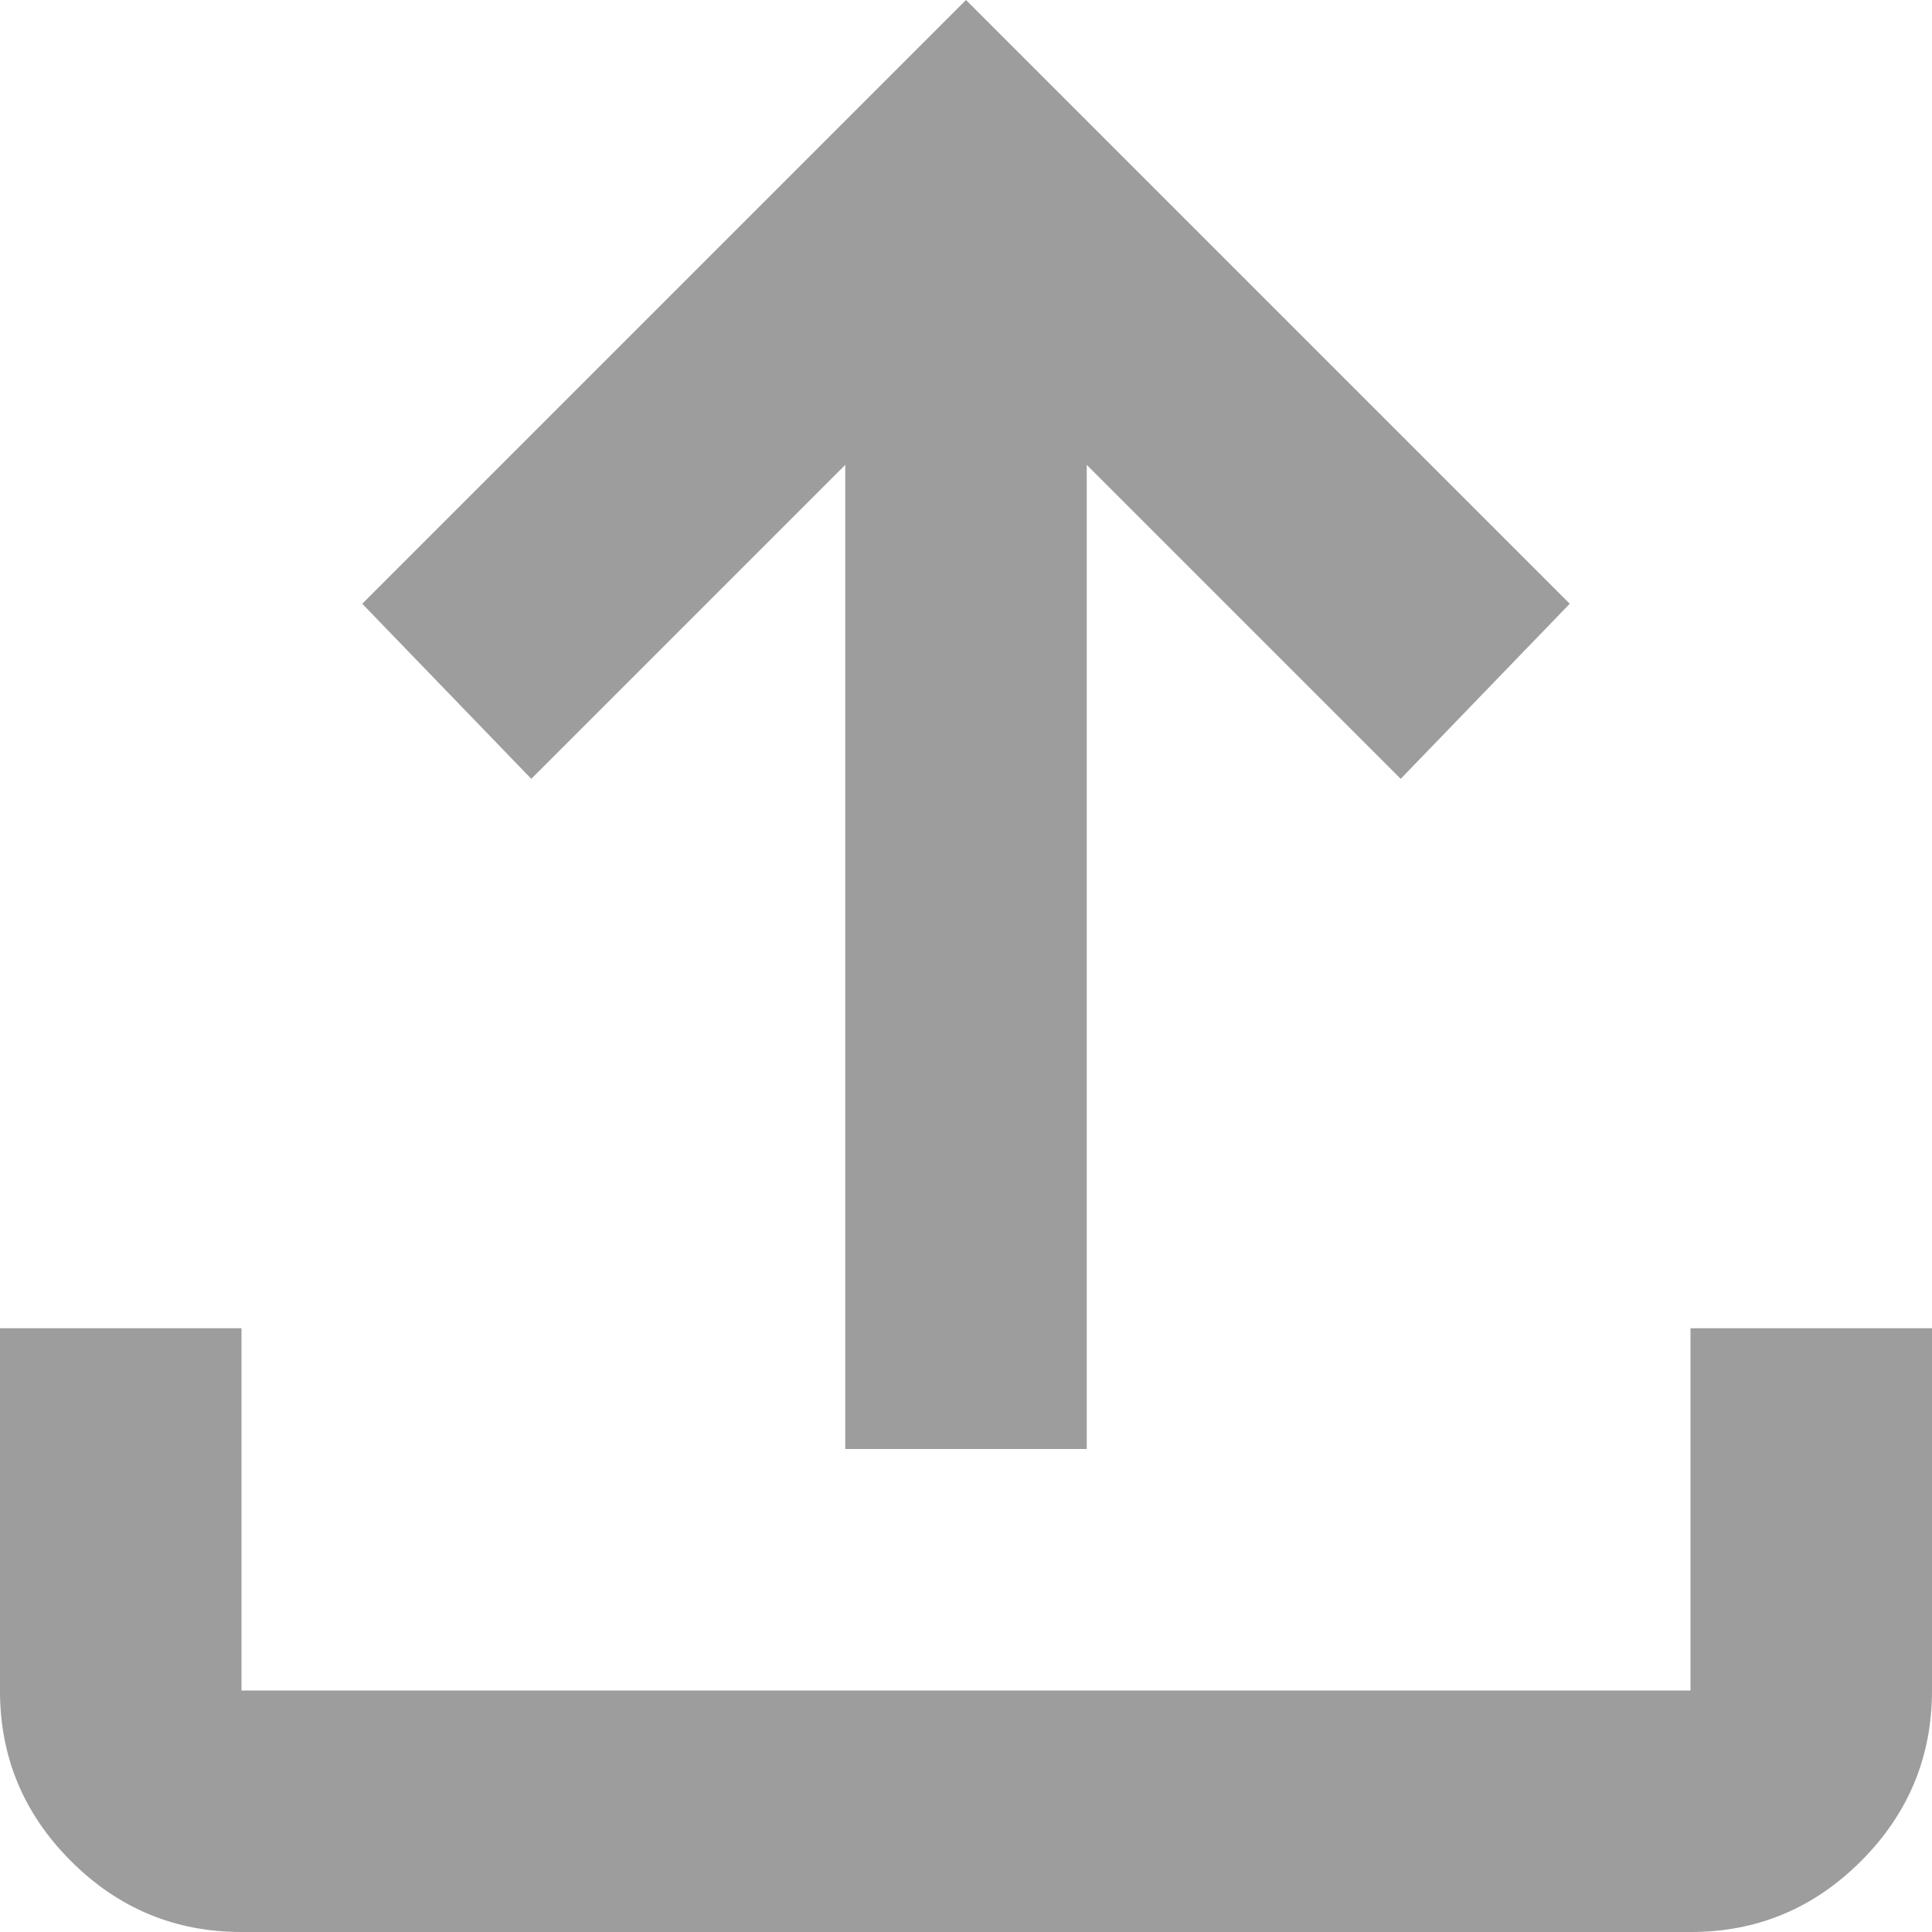 <?xml version="1.0" encoding="UTF-8" standalone="no"?><svg width='64' height='64' viewBox='0 0 64 64' fill='none' xmlns='http://www.w3.org/2000/svg'>
<path d='M8 64C5.8 64 3.916 63.216 2.348 61.648C0.78 60.08 -0.003 58.197 6.79117e-06 56V44H8V56H56V44H64V56C64 58.2 63.216 60.084 61.648 61.652C60.08 63.22 58.197 64.003 56 64H8ZM28 48V15.4L17.6 25.8L12 20L32 0L52 20L46.4 25.8L36 15.4V48H28Z' fill='#9D9D9D'/>
</svg>
